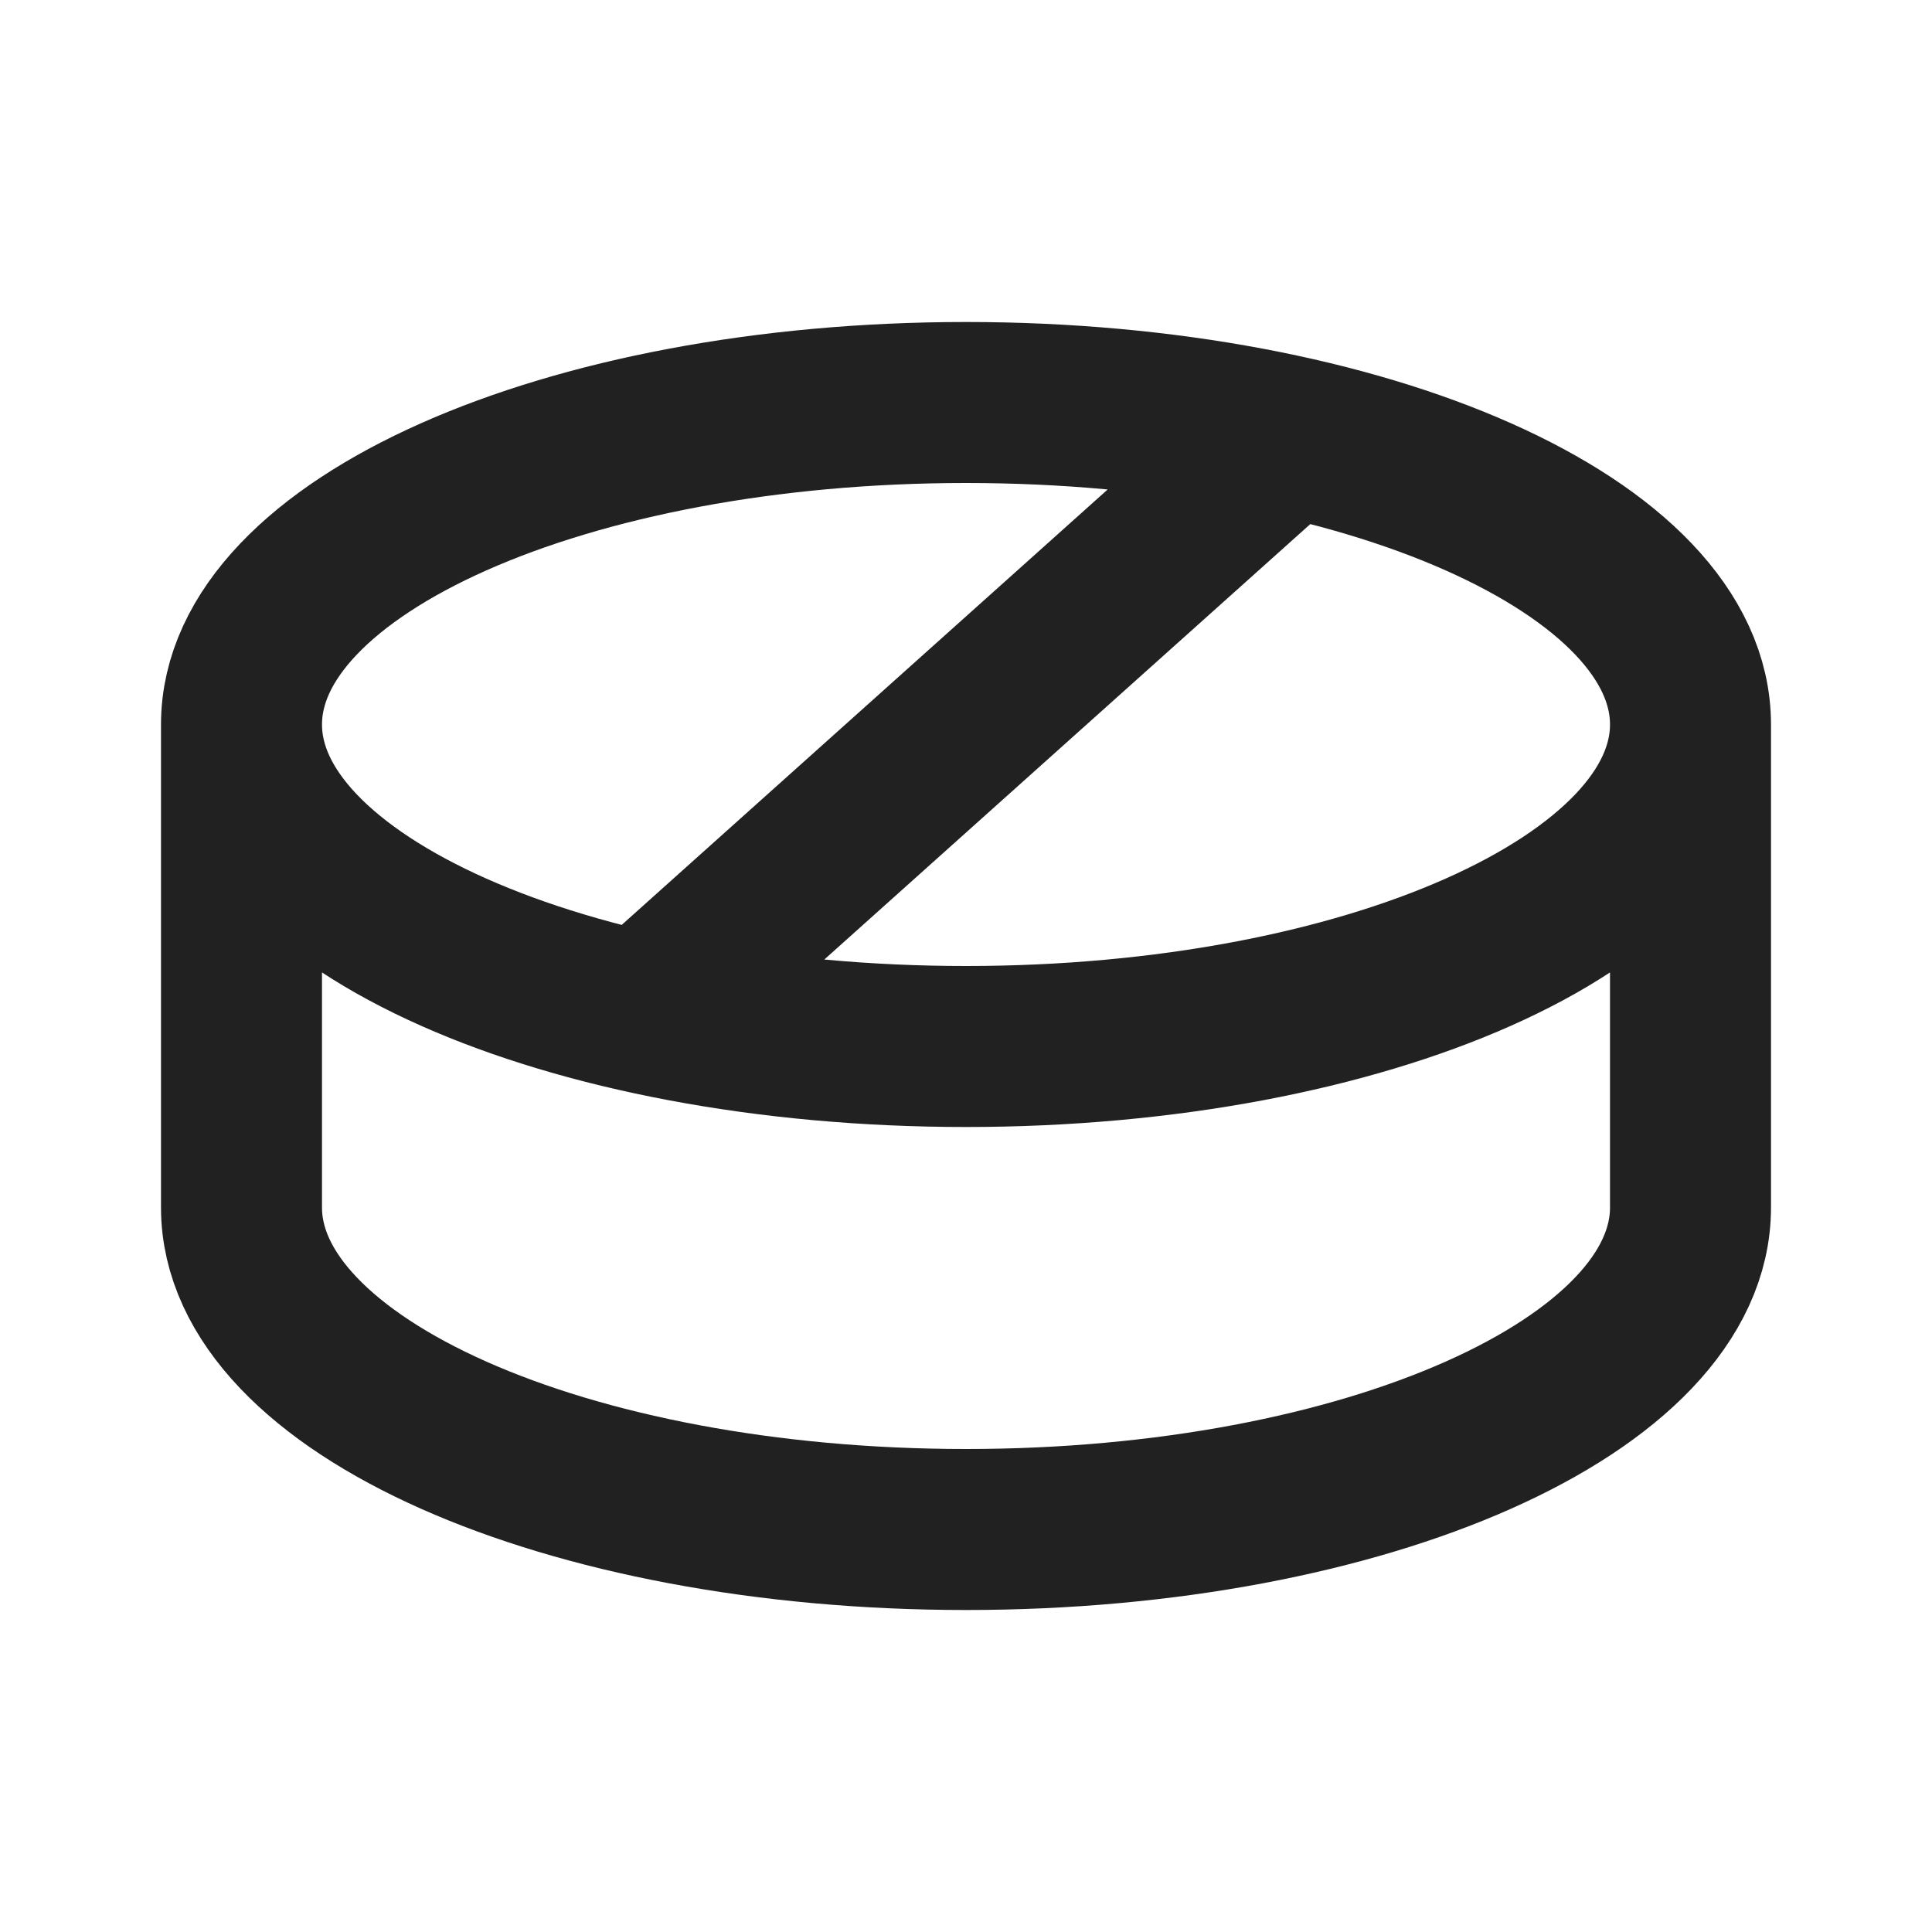 <svg width="24" height="24" viewBox="0 0 24 24" fill="none" xmlns="http://www.w3.org/2000/svg">
<path d="M21 9V15C21 17.209 16.971 19 12 19C7.029 19 3 17.209 3 15V9M21 9C21 11.209 16.971 13 12 13C7.029 13 3 11.209 3 9M21 9C21 6.791 16.971 5 12 5C7.029 5 3 6.791 3 9M8 12.584L16 5.416" stroke="#212121" stroke-width="2" stroke-linecap="round" stroke-linejoin="round"/>
</svg>
